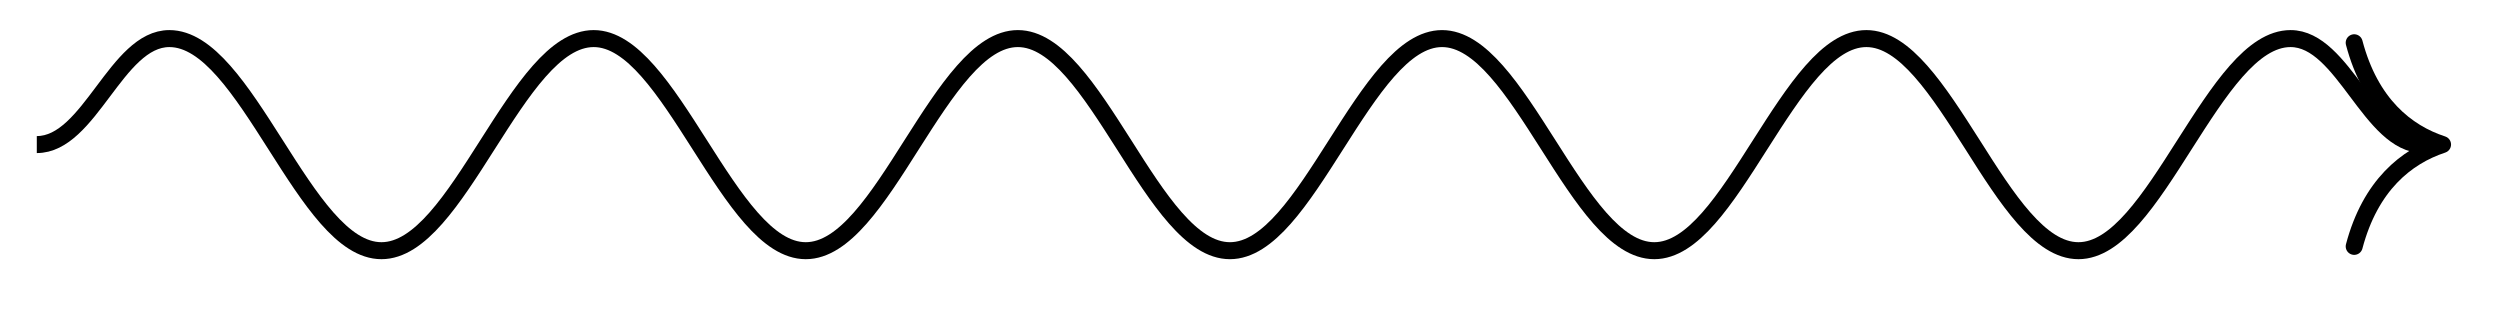 <svg xmlns="http://www.w3.org/2000/svg" width="78.279" height="7.4pt" viewBox="0 0 58.709 7.4" version="1.2"><defs><clipPath id="a"><path d="M0 0h58.563v7.102H0Zm0 0"/></clipPath></defs><g clip-path="url(#a)"><path style="fill:none;stroke-width:.399;stroke-linecap:butt;stroke-linejoin:miter;stroke:#000;stroke-opacity:1;stroke-miterlimit:10" d="M0 .001c1.246 0 1.867 2.489 3.113 2.489.902 0 1.68-1.215 2.492-2.489.813-1.277 1.586-2.492 2.489-2.492.902 0 1.68 1.215 2.492 2.492.812 1.274 1.59 2.489 2.492 2.489.898 0 1.676-1.215 2.488-2.489.813-1.277 1.59-2.492 2.492-2.492.903 0 1.68 1.215 2.489 2.492.812 1.274 1.59 2.489 2.492 2.489.902 0 1.68-1.215 2.492-2.489.809-1.277 1.586-2.492 2.488-2.492.903 0 1.68 1.215 2.493 2.492.812 1.274 1.59 2.489 2.488 2.489.902 0 1.68-1.215 2.492-2.489.812-1.277 1.59-2.492 2.492-2.492.902 0 1.676 1.215 2.488 2.492.813 1.274 1.59 2.489 2.493 2.489.902 0 1.68-1.215 2.492-2.489.808-1.277 1.586-2.492 2.488-2.492.902 0 1.68 1.215 2.492 2.492.813 1.274 1.59 2.489 2.489 2.489C54.172 2.49 54.796 0 56.039 0h.258" transform="matrix(1 0 0 -1 .864 3.396)"/></g><path style="fill:none;stroke-width:.399;stroke-linecap:round;stroke-linejoin:round;stroke:#000;stroke-opacity:1;stroke-miterlimit:10" d="M-2.073 2.392C-1.693.955-.85.28.002.002-.85-.28-1.694-.957-2.073-2.39" transform="matrix(1 0 0 -1 57.358 3.396)"/></svg>